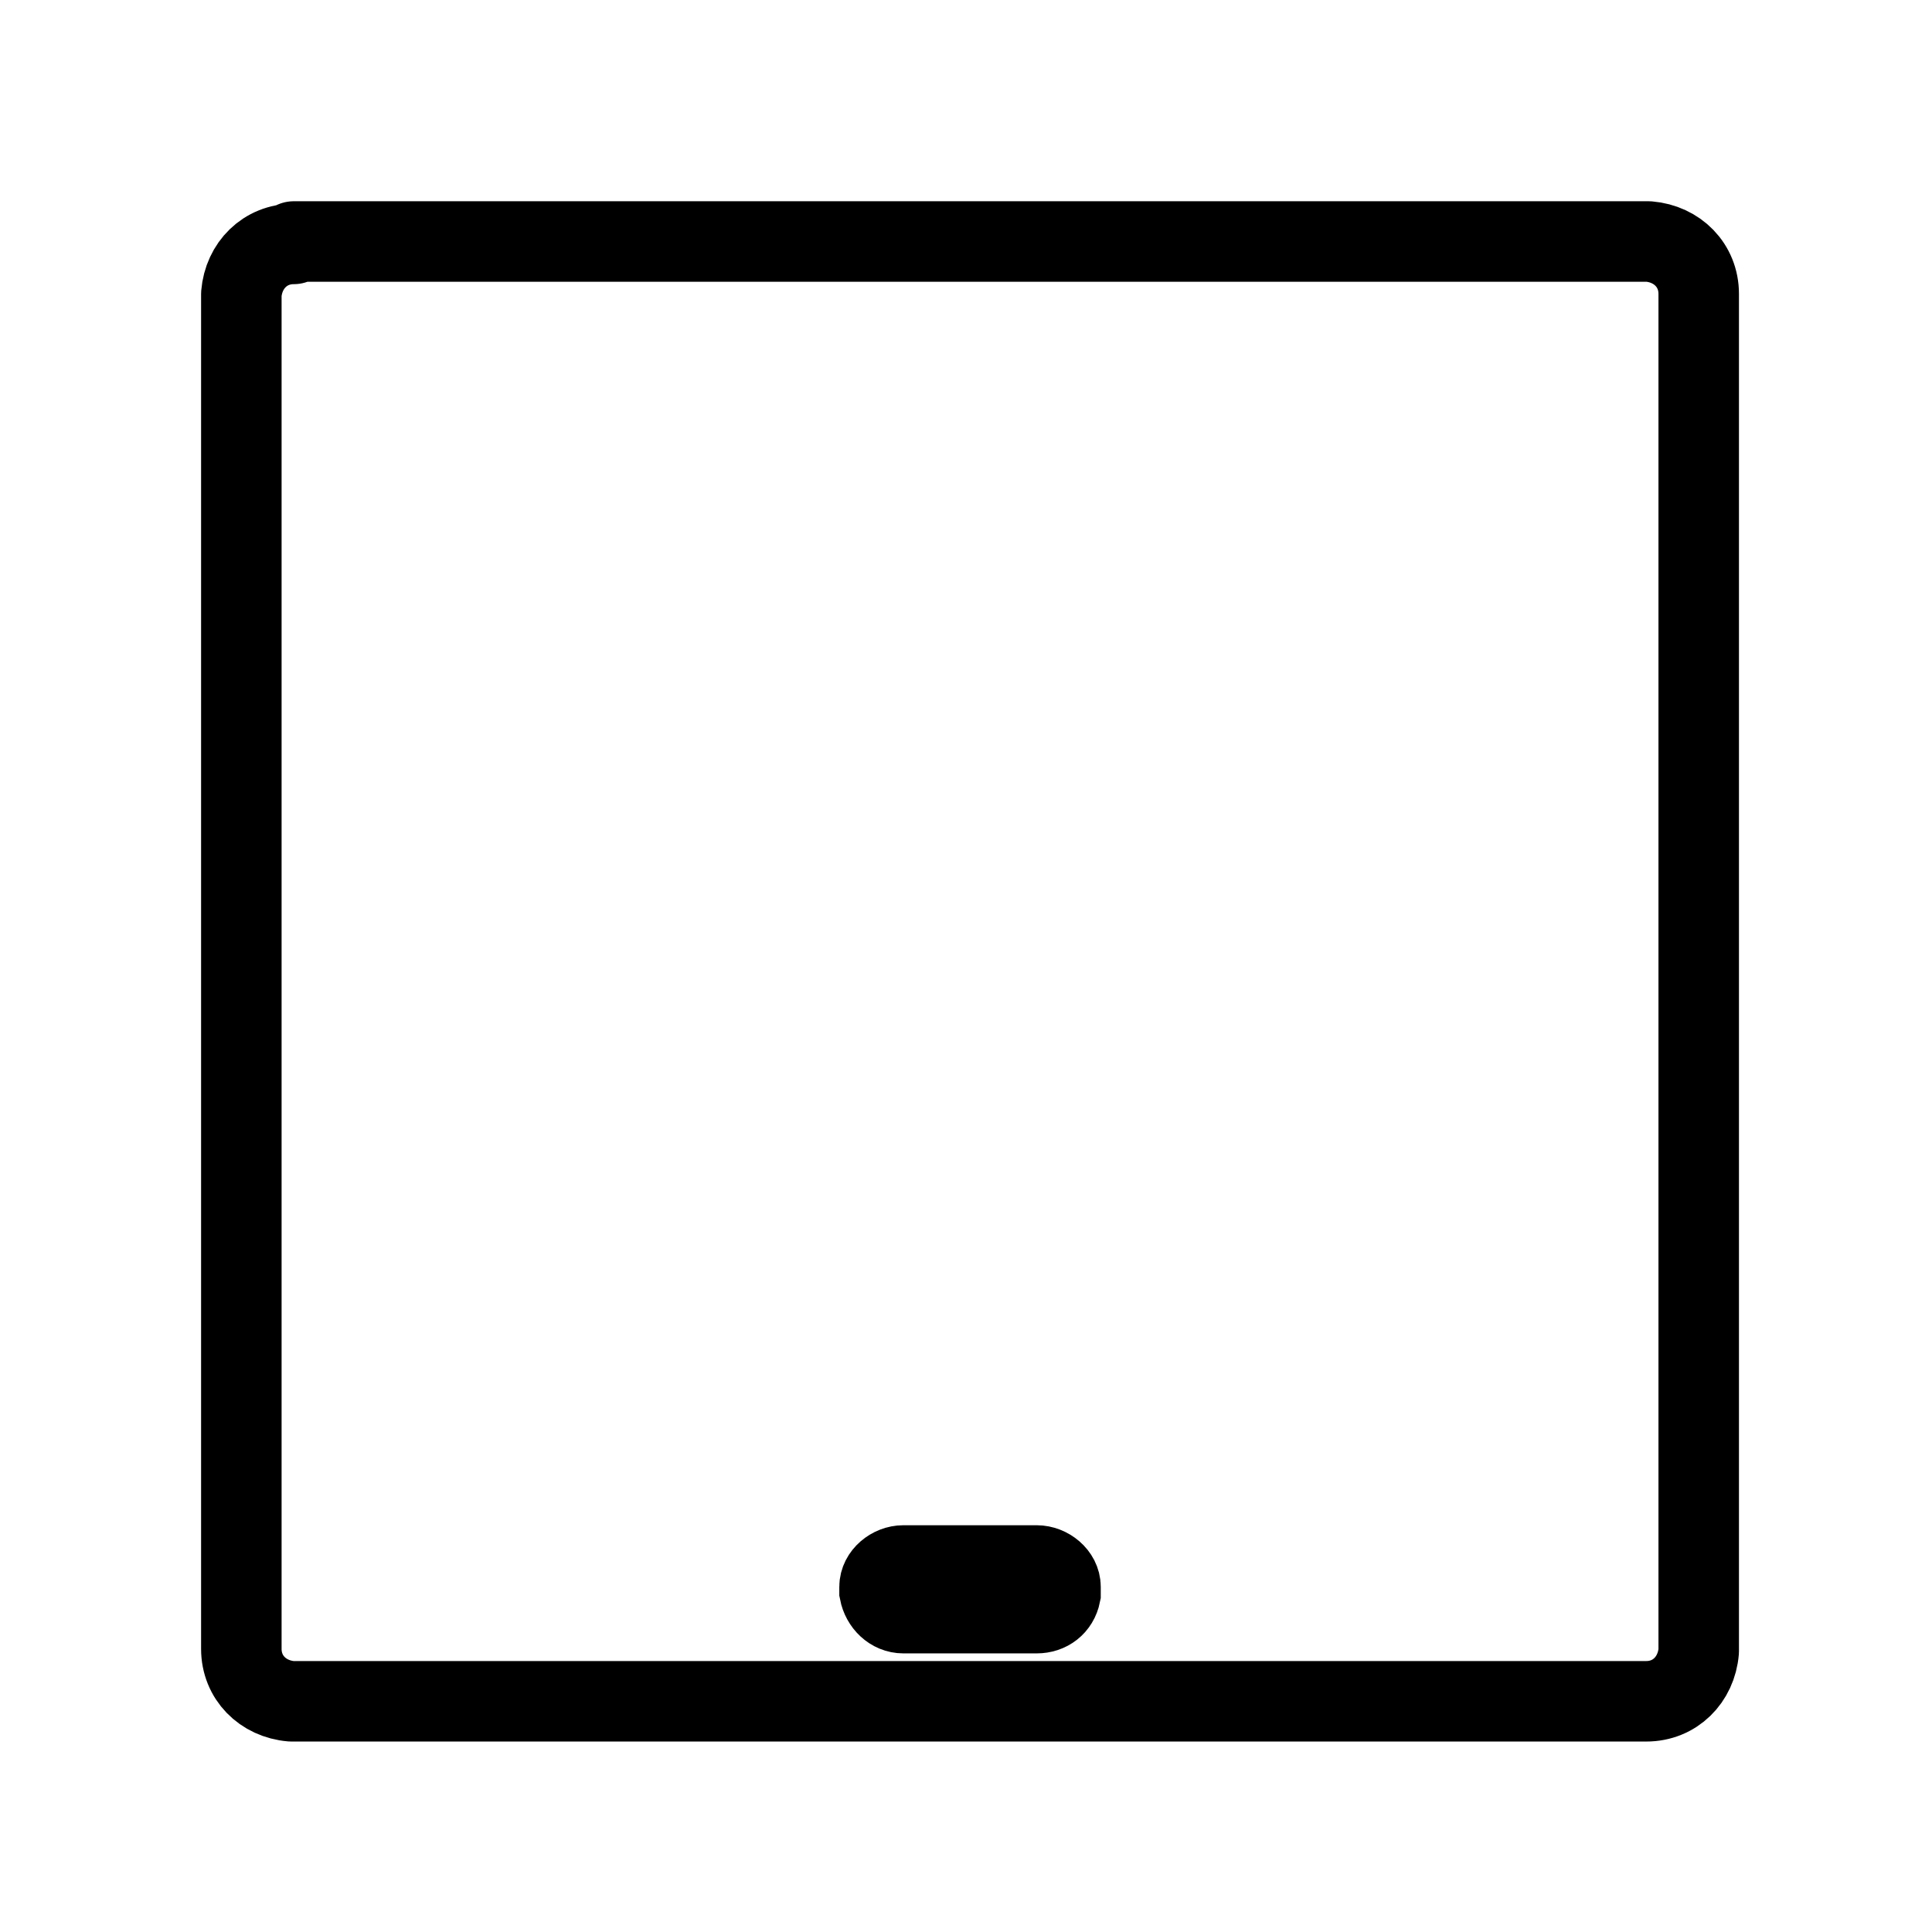 <svg width="24" height="24" viewBox="0 0 24 24" fill="none" xmlns="http://www.w3.org/2000/svg">
<path d="M3.649 3.03C3.294 3.03 3.028 3.296 2.998 3.651V3.68V20.483C2.998 20.838 3.264 21.104 3.619 21.134H3.649H20.451C20.806 21.134 21.072 20.867 21.102 20.512V20.483V3.651C21.102 3.296 20.836 3.03 20.481 3H20.451H3.649V3.03Z" stroke="currentColor" stroke-linecap="round" stroke-linejoin="round"/>
<path d="M12.878 20.039H11.222C11.074 20.039 10.955 19.921 10.926 19.773V19.713C10.926 19.566 11.074 19.447 11.222 19.447H12.878C13.026 19.447 13.174 19.566 13.174 19.713V19.802C13.144 19.95 13.026 20.039 12.878 20.039Z" stroke="currentColor" stroke-miterlimit="10"/>
</svg>

